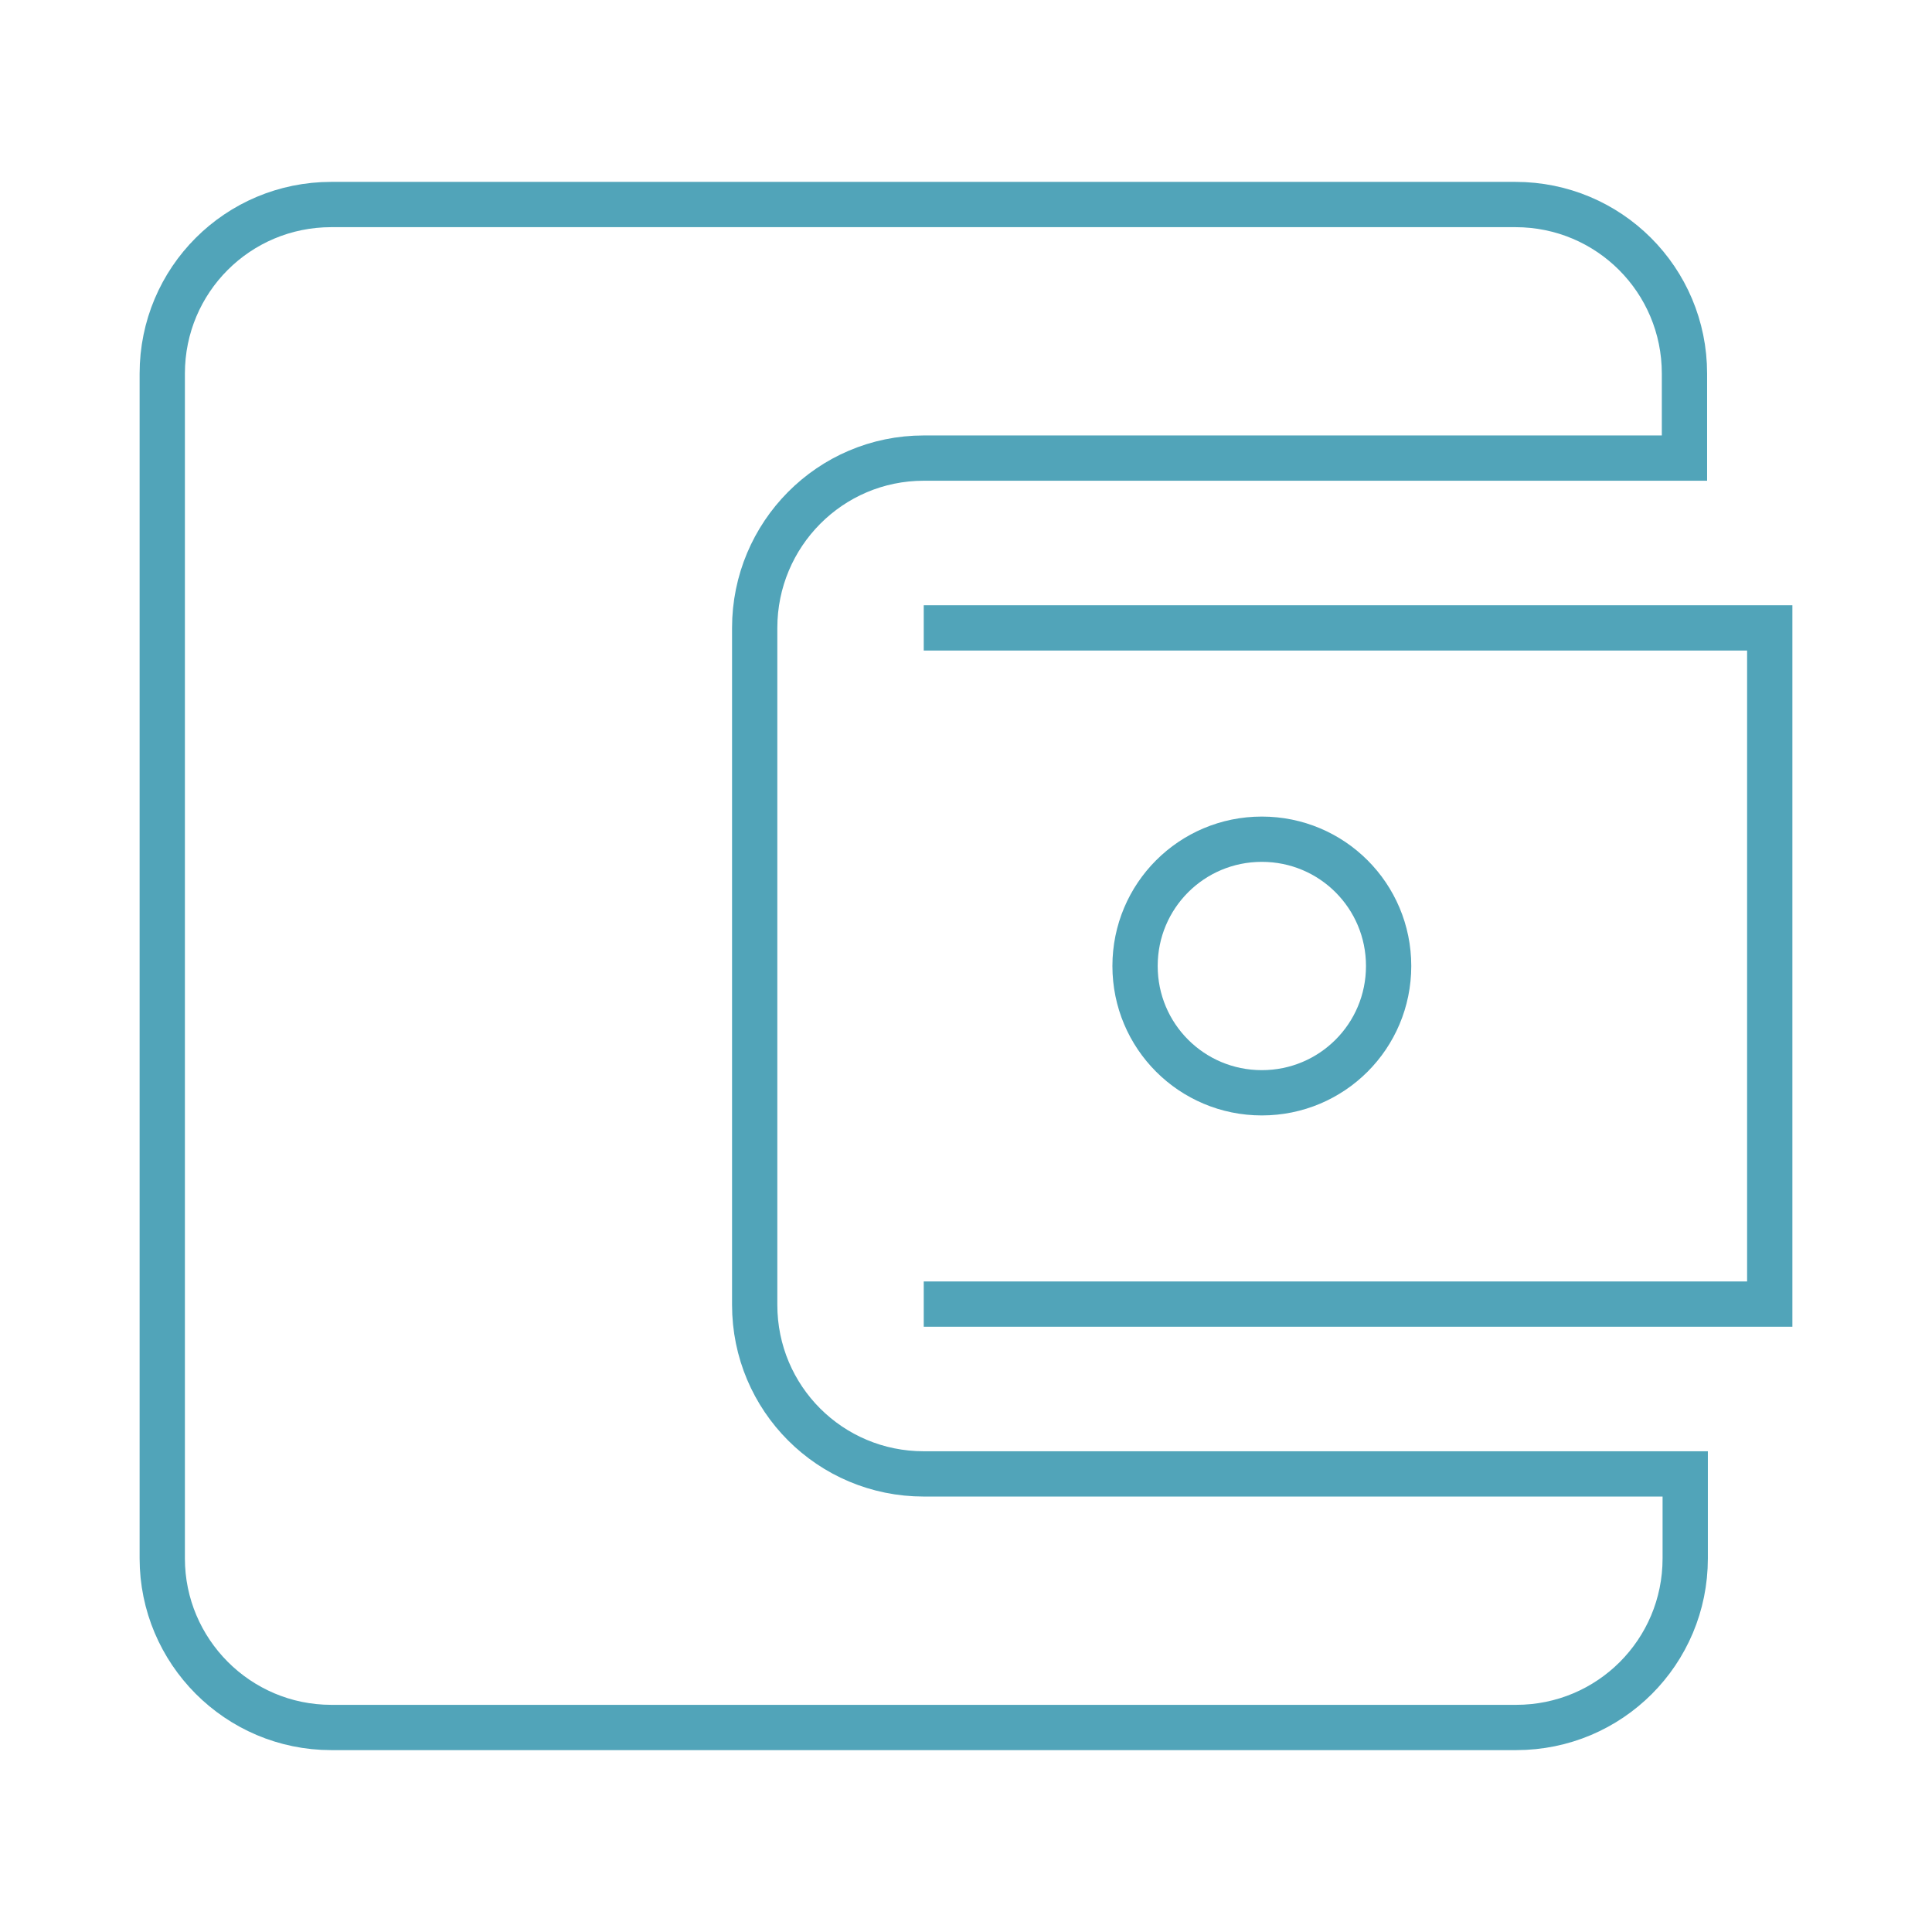 <?xml version="1.0" encoding="utf-8"?>
<!-- Generator: Adobe Illustrator 19.1.0, SVG Export Plug-In . SVG Version: 6.00 Build 0)  -->
<svg version="1.1" id="Layer_1" xmlns="http://www.w3.org/2000/svg" xmlns:xlink="http://www.w3.org/1999/xlink" x="0px" y="0px"
	 viewBox="-292 170.3 256 256" style="enable-background:new -292 170.3 256 256;" xml:space="preserve">
<style type="text/css">
	.st0{fill:none;stroke:#51A4B9;stroke-width:6;stroke-miterlimit:10;}
</style>
<path class="st0" d="M-68.7,365.6v11.2c0,12.4-10,22.4-22.4,22.4h-157c-12.4,0-22.4-10.1-22.4-22.4v-157c0-12.4,10-22.4,22.4-22.4
	h156.9c12.4,0,22.4,10,22.4,22.4V231h-100.8c-12.4,0-22.4,10.1-22.4,22.5v89.7c0,12.4,10,22.4,22.4,22.4L-68.7,365.6L-68.7,365.6z
	 M-169.6,343.1h112.1v-89.6h-112.1 M-124.8,315.1c-9.3,0-16.8-7.5-16.8-16.8c0-9.3,7.5-16.8,16.8-16.8s16.8,7.5,16.8,16.8
	C-108,307.6-115.5,315.1-124.8,315.1z"/>
</svg>
